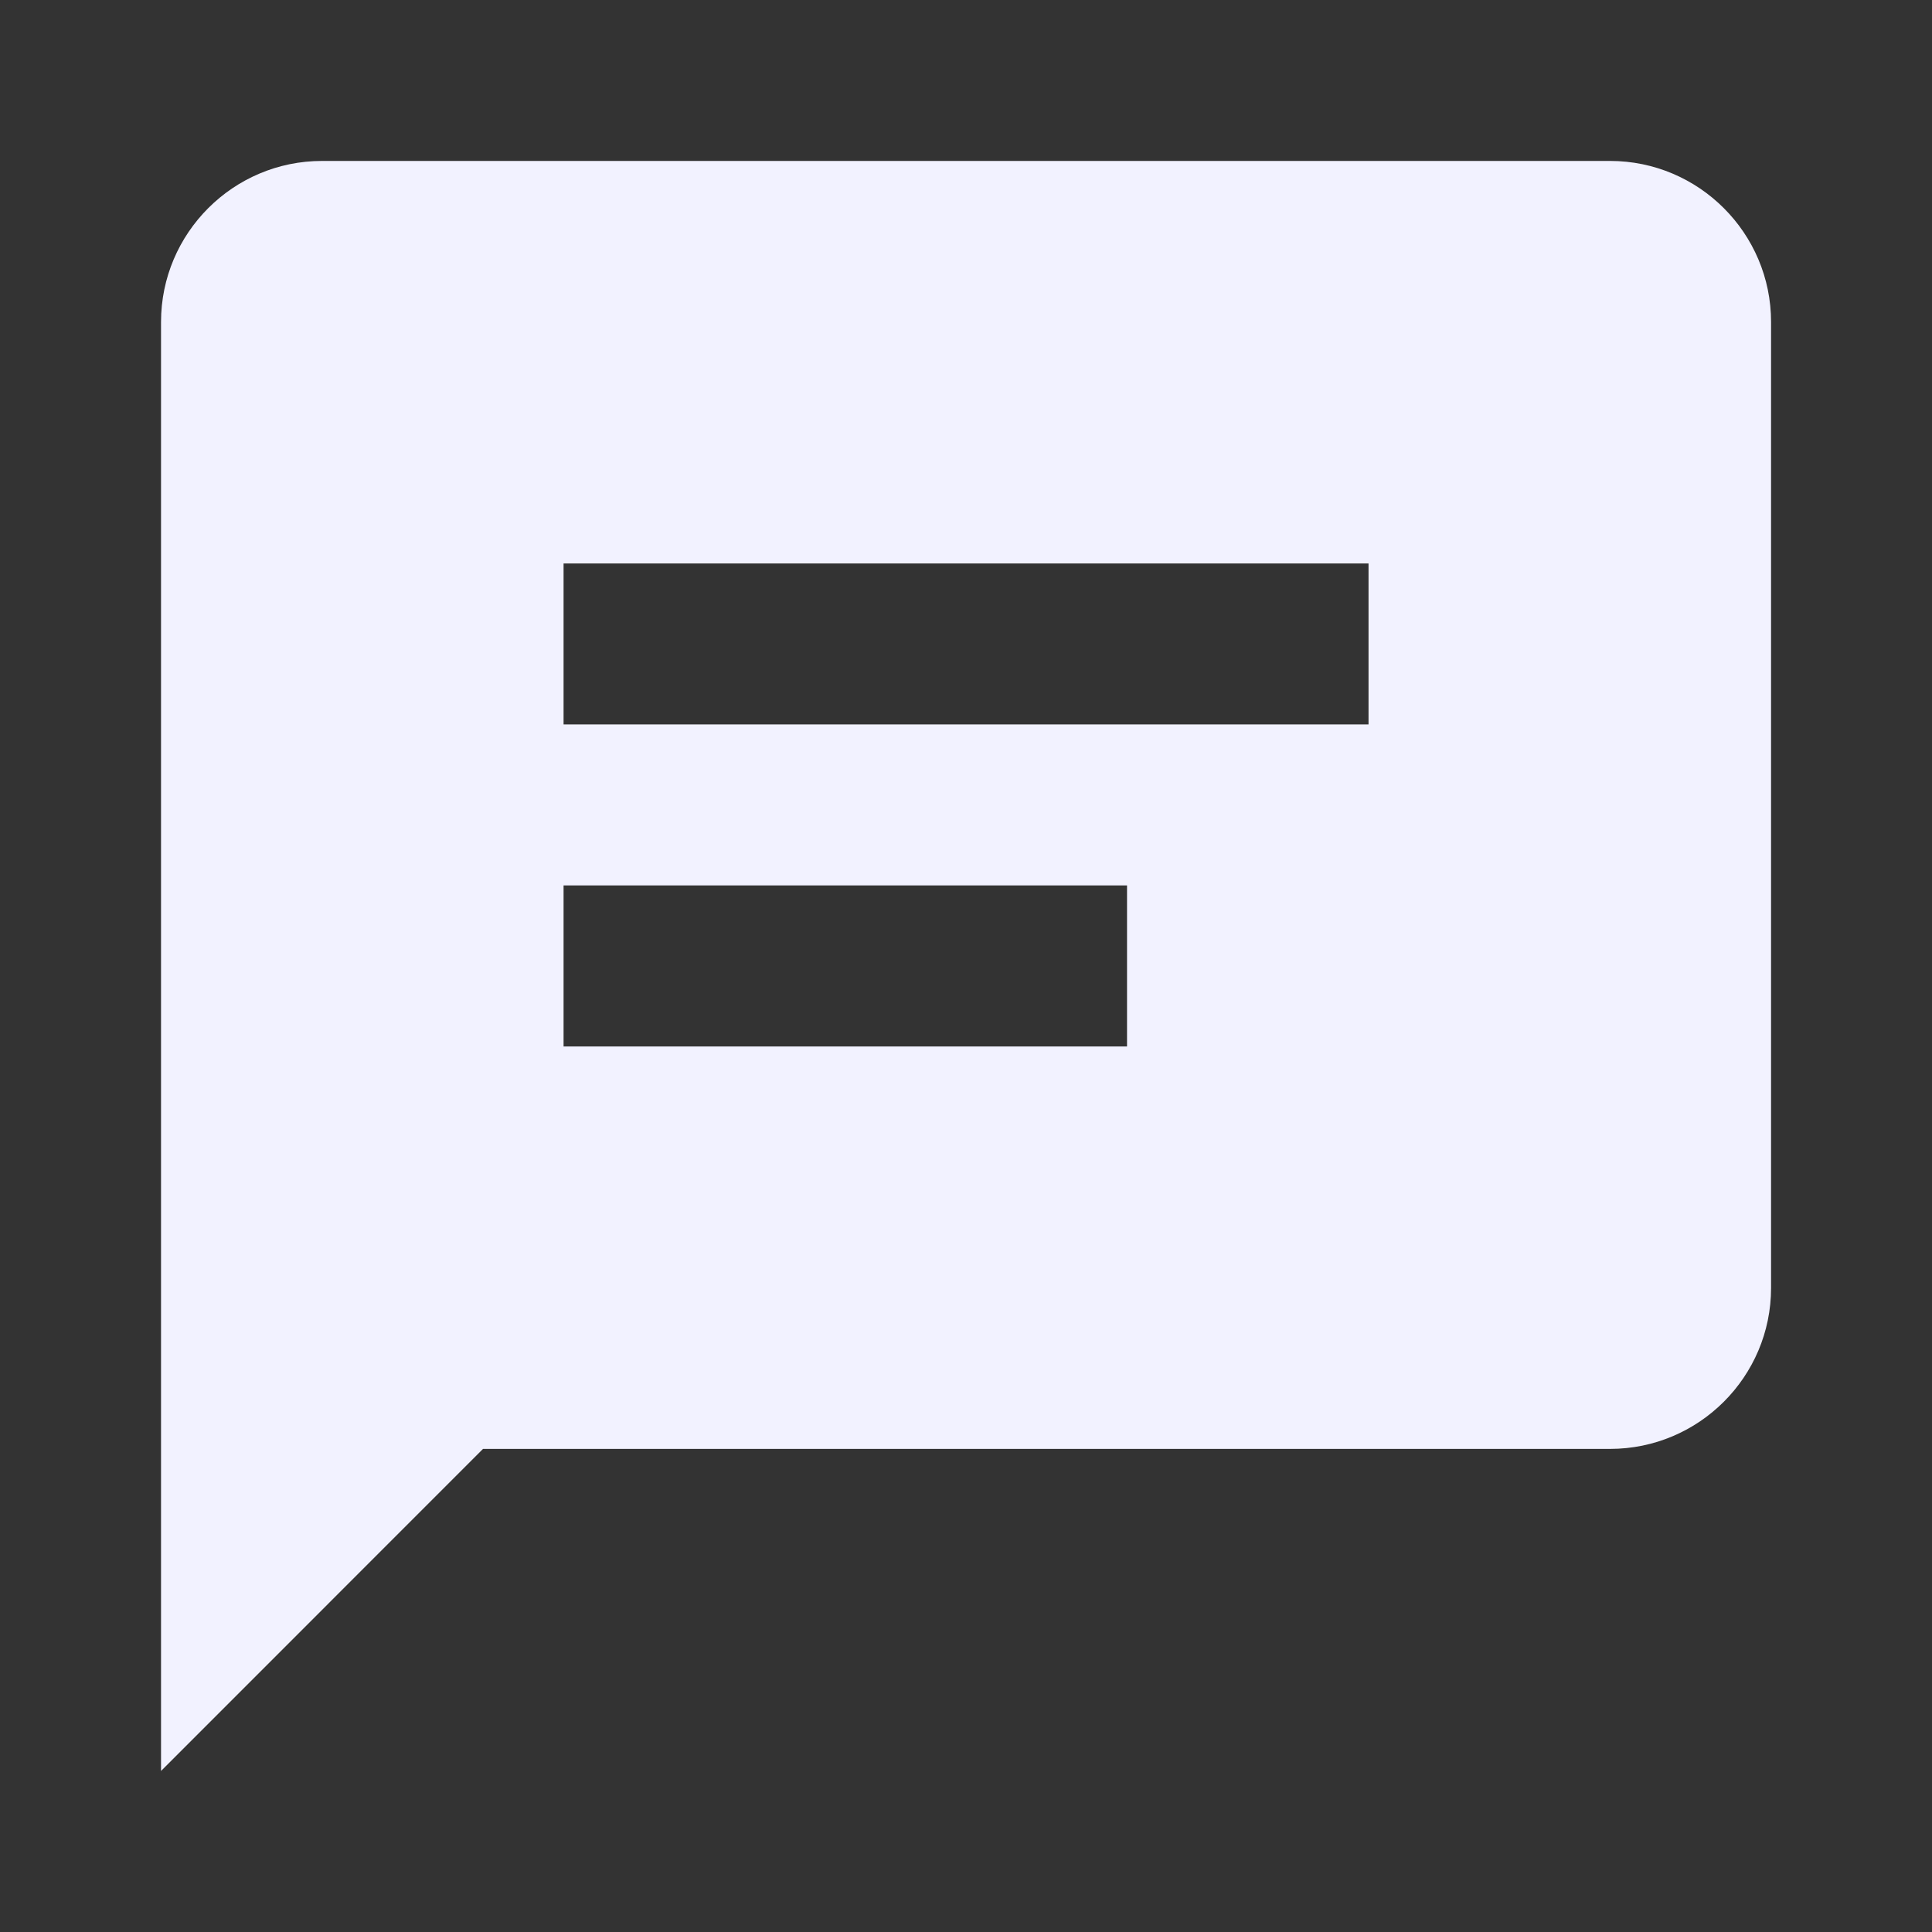 <svg width="20" height="20" viewBox="0 0 20 20" fill="none" xmlns="http://www.w3.org/2000/svg">
<rect x="0" y="0" width="20" height="20" fill="#333333" stroke="none"/>
<path d="M16.667 1.666H3.334C2.414 1.666 1.667 2.414 1.667 3.333V18.333L5 14.999H16.667C17.586 14.999 18.334 14.252 18.334 13.333V3.333C18.334 2.414 17.586 1.666 16.667 1.666ZM11.667 10.833H5.834V9.166H11.667V10.833ZM14.167 7.499H5.834V5.833H14.167V7.499Z" fill="#F2F2FF"/>
</svg>
